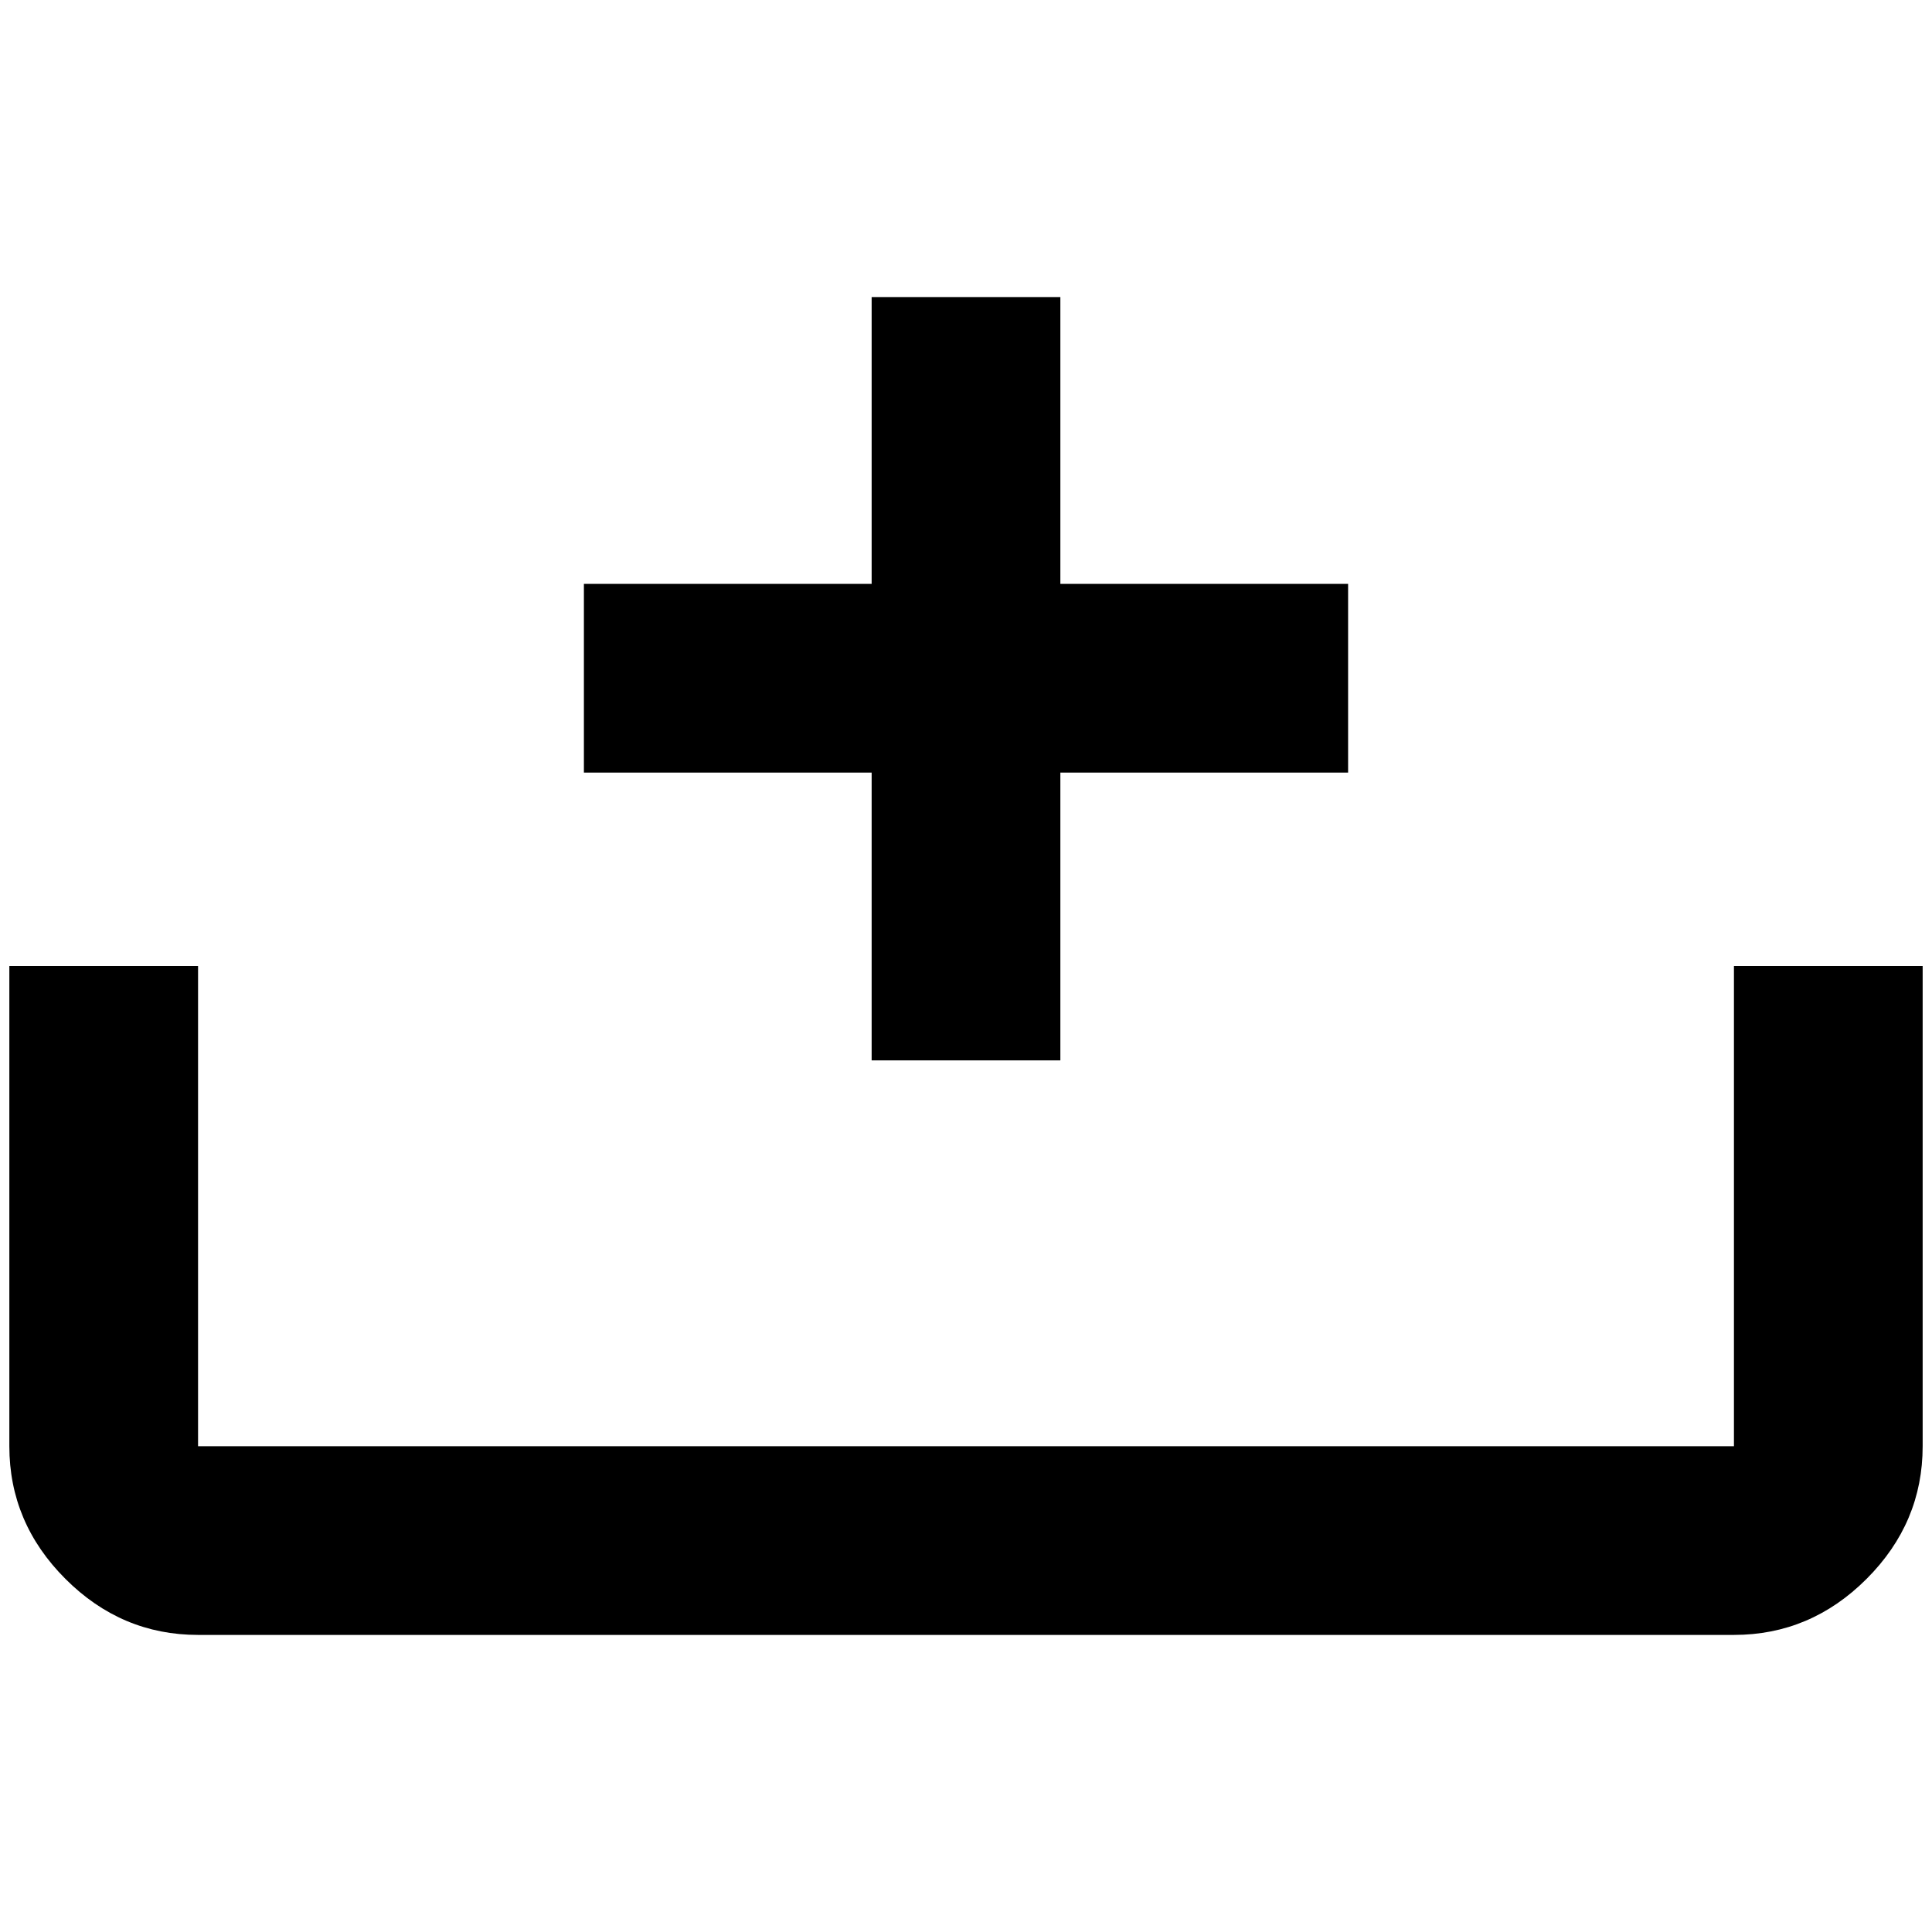 <?xml version="1.0" standalone="no"?>
<!DOCTYPE svg PUBLIC "-//W3C//DTD SVG 1.1//EN" "http://www.w3.org/Graphics/SVG/1.1/DTD/svg11.dtd" >
<svg xmlns="http://www.w3.org/2000/svg" xmlns:xlink="http://www.w3.org/1999/xlink" version="1.1" width="2048" height="2048" viewBox="-10 0 2068 2048">
   <path fill="currentColor"
d="M0 1024h202v514h1644v-514h202v514q0 82 -60 142t-142 60h-1644q-82 0 -142 -60t-60 -142v-514zM923 308h202v307h308v202h-308v308h-202v-308h-308v-202h308v-307z" />
</svg>
